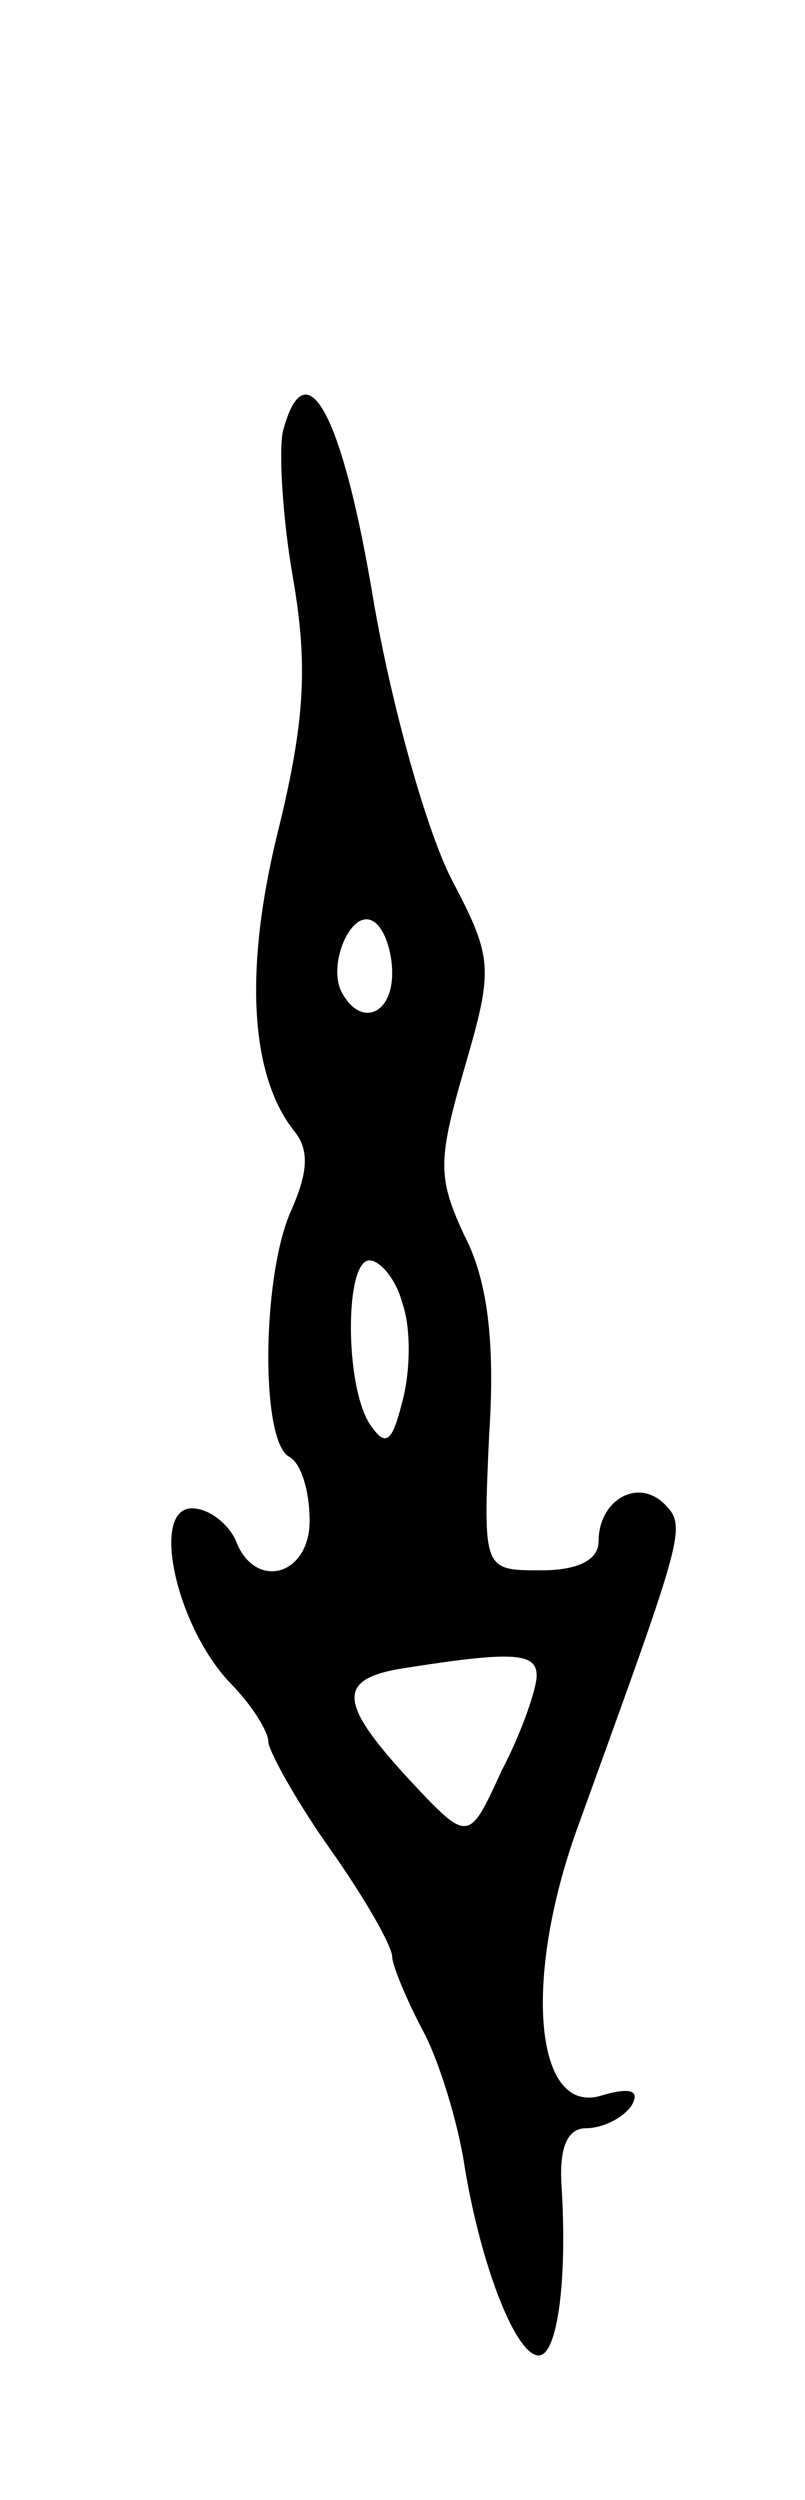 <svg version="1.0" xmlns="http://www.w3.org/2000/svg"
 width="39pt" height="121pt" viewBox="0 0 39 121"
 preserveAspectRatio="xMidYMid meet">
<g transform="translate(0,121) scale(0.1,-0.1)"
fill="#000000" stroke="none">
<path d="M137 1001 c-2 -10 0 -43 5 -71 7 -41 6 -68 -7 -121 -17 -68 -14 -120
8 -147 7 -9 6 -20 -2 -38 -14 -31 -15 -111 -1 -119 6 -3 10 -17 10 -31 0 -27
-27 -34 -36 -9 -4 8 -13 15 -21 15 -20 0 -8 -56 18 -84 11 -11 19 -24 19 -29
0 -4 13 -28 30 -52 17 -24 30 -47 30 -52 0 -4 7 -21 15 -36 8 -15 17 -45 20
-65 8 -49 25 -92 36 -92 9 0 14 36 11 83 -1 18 3 27 12 27 8 0 18 5 22 11 4 7
0 9 -14 5 -33 -11 -39 56 -12 130 51 141 53 145 42 156 -13 13 -32 2 -32 -18
0 -9 -10 -14 -28 -14 -28 0 -28 0 -25 66 3 45 -1 75 -12 96 -13 28 -13 36 0
81 14 48 14 53 -6 91 -12 23 -29 83 -38 135 -15 91 -33 124 -44 82z m53 -262
c0 -20 -15 -26 -24 -10 -8 13 4 42 15 35 5 -3 9 -14 9 -25z m5 -160 c4 -11 4
-32 0 -47 -5 -20 -8 -23 -16 -11 -12 19 -12 79 0 79 5 0 13 -9 16 -21z m65
-180 c0 -6 -7 -27 -17 -46 -16 -35 -16 -35 -45 -4 -35 38 -35 49 0 54 51 8 62
7 62 -4z"/>
</g>
</svg>
